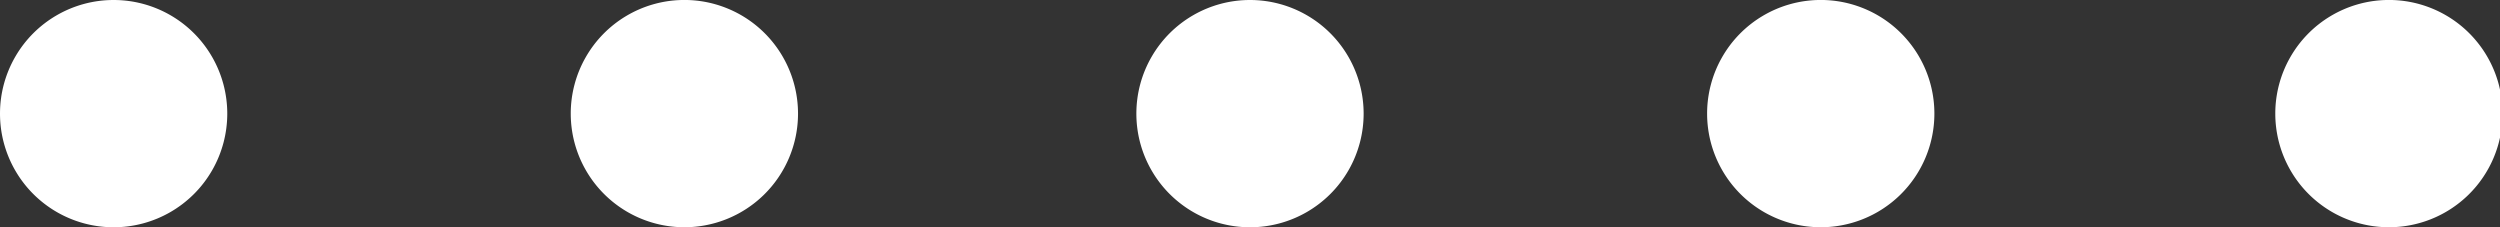 <svg xmlns="http://www.w3.org/2000/svg" width="44" height="4"><rect width="100%" height="100%" fill="#333333" stroke="none"/><path fill-rule="evenodd" fill="#FFF" d="M2 0a2 2 0 1 1 0 4 2 2 0 0 1 0-4zm10 0a2 2 0 1 1 .001 3.999A2 2 0 0 1 12 0zm10 0a2 2 0 1 1 0 4 2 2 0 0 1 0-4zm10 0a2 2 0 1 1 .001 3.999A2 2 0 0 1 32 0zm10 0a2 2 0 1 1 .001 3.999A2 2 0 0 1 42 0z"/></svg>